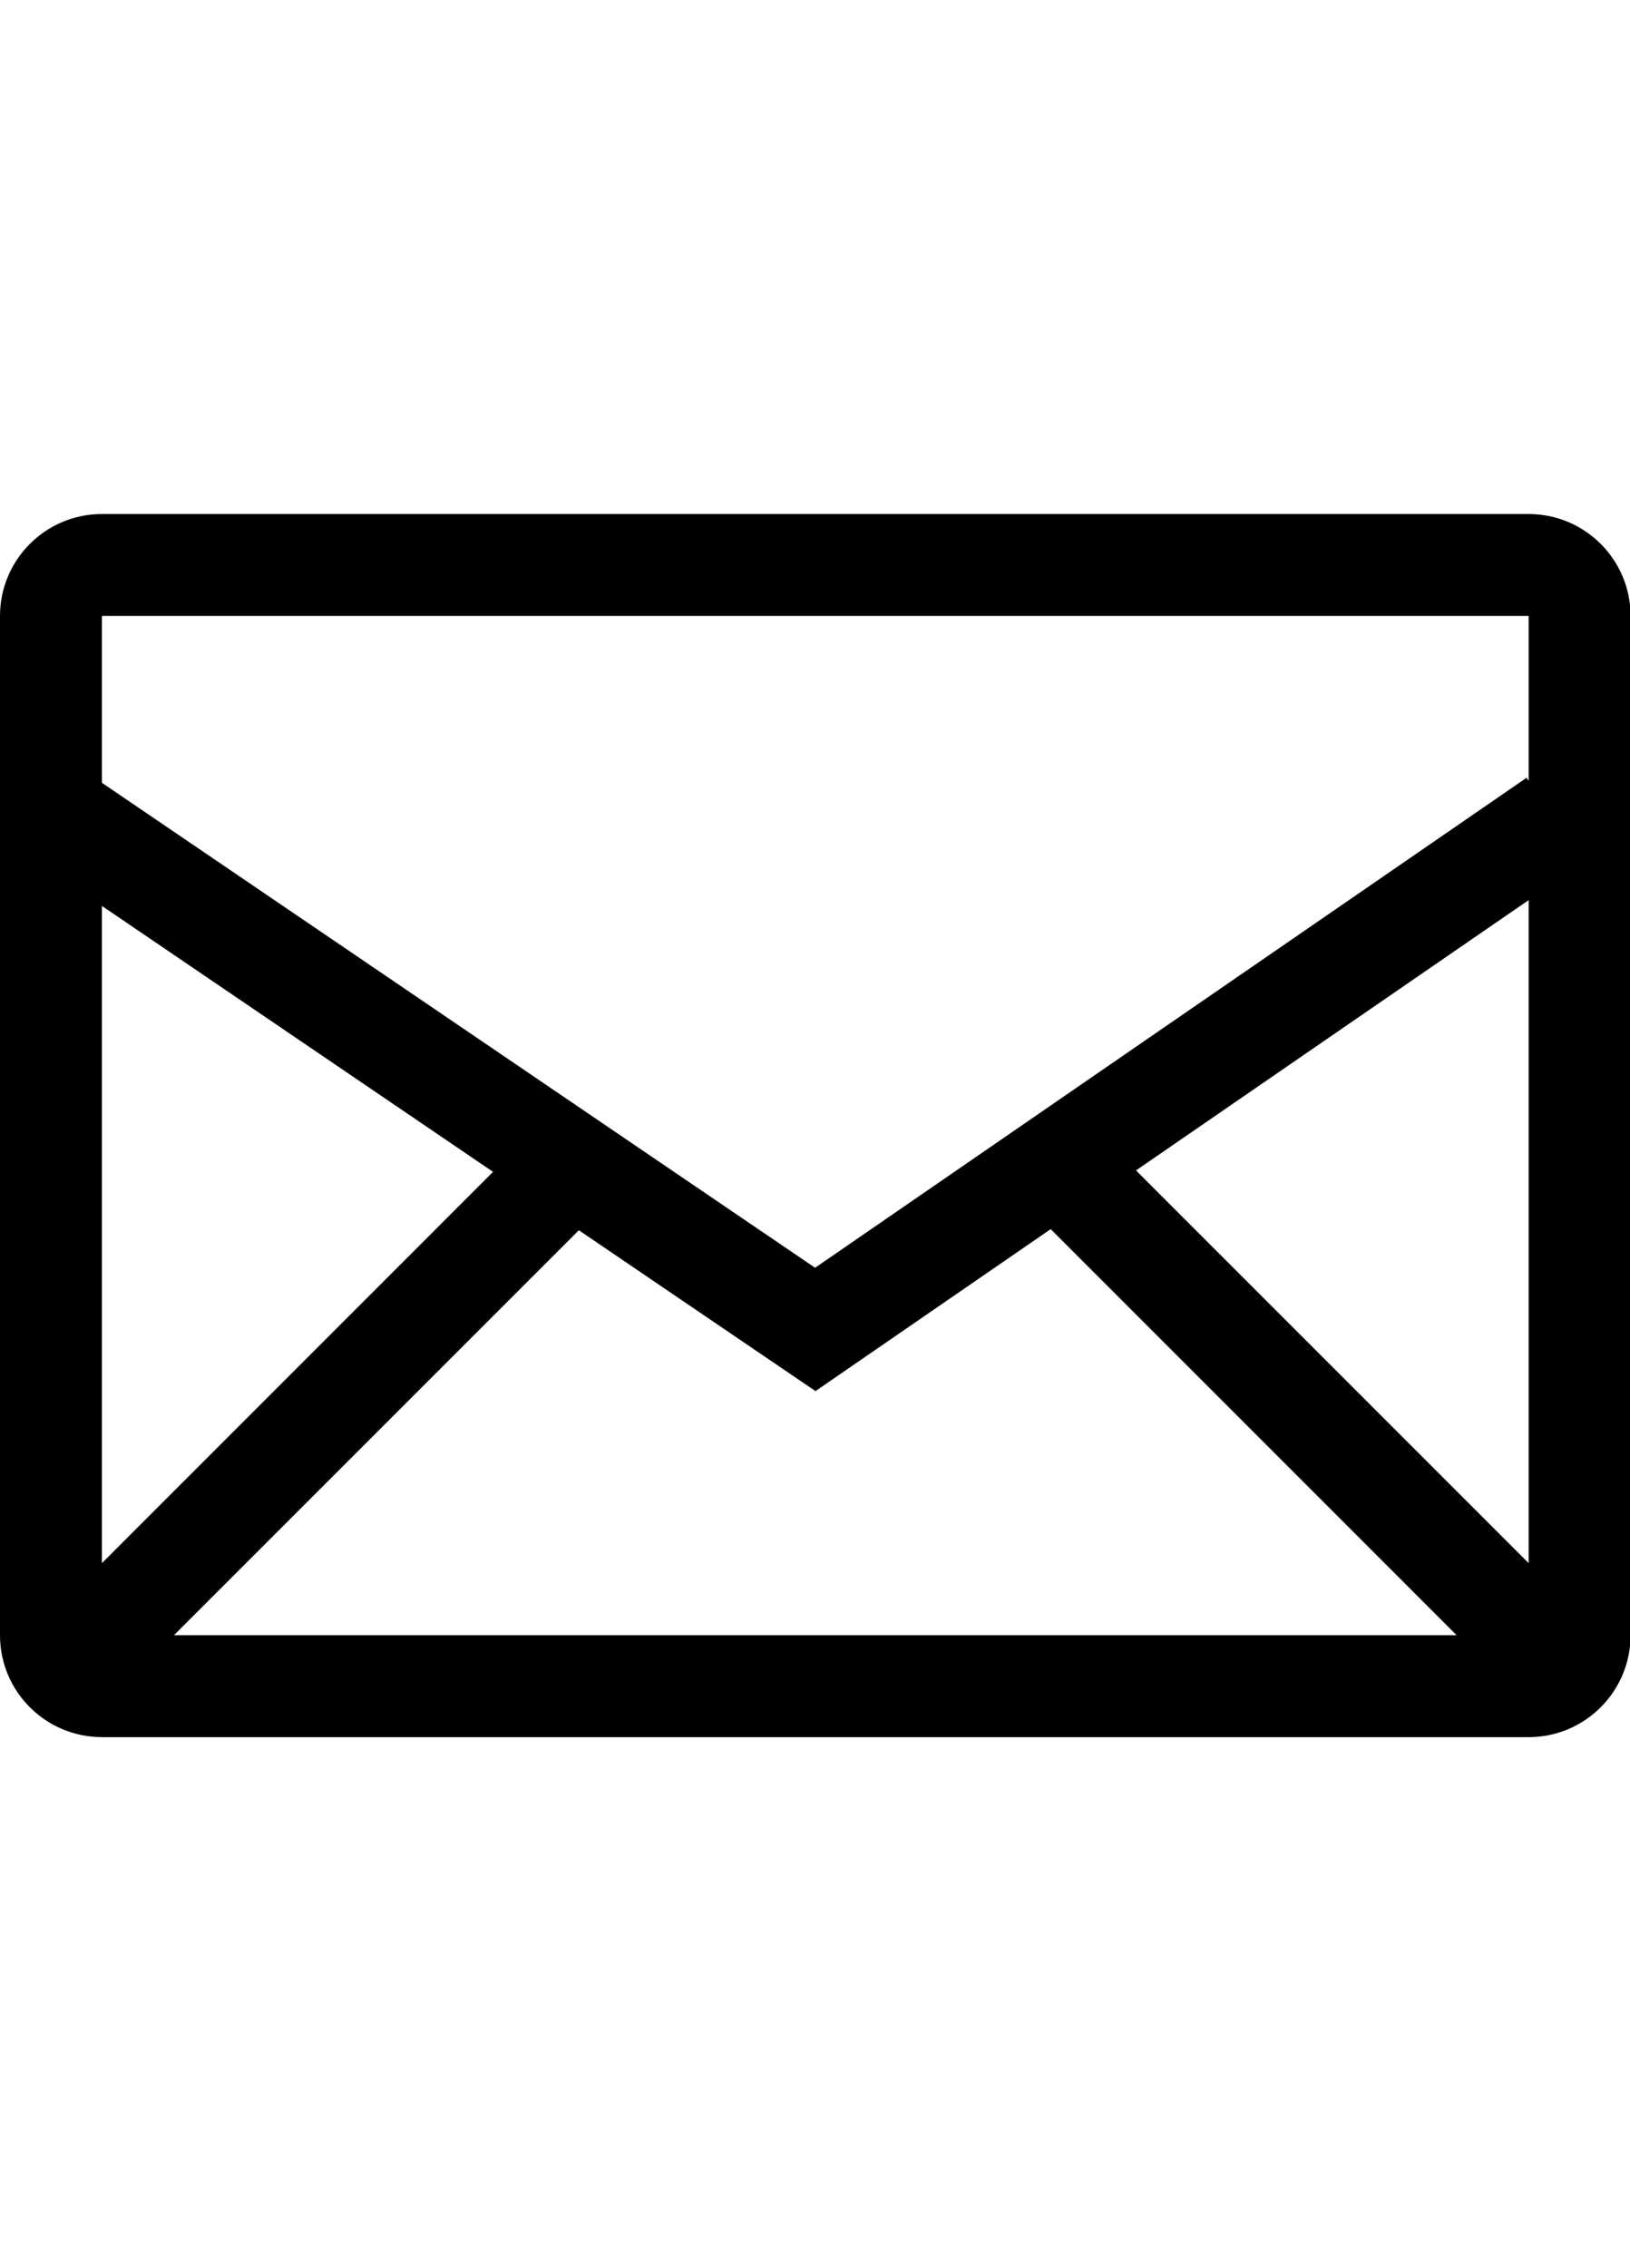 <?xml version="1.0" encoding="UTF-8" standalone="no"?>
<!-- Generator: IcoMoon.io -->

<svg
   xmlns:dc="http://purl.org/dc/elements/1.1/"
   xmlns:cc="http://creativecommons.org/ns#"
   xmlns:rdf="http://www.w3.org/1999/02/22-rdf-syntax-ns#"
   xmlns:svg="http://www.w3.org/2000/svg"
   xmlns="http://www.w3.org/2000/svg"
   xmlns:sodipodi="http://sodipodi.sourceforge.net/DTD/sodipodi-0.dtd"
   xmlns:inkscape="http://www.inkscape.org/namespaces/inkscape"
   width="23"
   height="32"
   viewBox="0 0 23 32"
   version="1.1"
   id="svg4157"
   sodipodi:docname="icon-mail.svg"
   style="fill:#000000"
   inkscape:version="0.92.2 5c3e80d, 2017-08-06">
  <defs
     id="defs4161" />
  <sodipodi:namedview
     pagecolor="#ffffff"
     bordercolor="#666666"
     borderopacity="1"
     objecttolerance="10"
     gridtolerance="10"
     guidetolerance="10"
     inkscape:pageopacity="0"
     inkscape:pageshadow="2"
     inkscape:window-width="906"
     inkscape:window-height="593"
     id="namedview4159"
     showgrid="false"
     inkscape:zoom="10.429825"
     inkscape:cx="14.649713"
     inkscape:cy="15.920571"
     inkscape:window-x="0"
     inkscape:window-y="23"
     inkscape:window-maximized="0"
     inkscape:current-layer="svg4157" />
  <g
     id="g4155"
     transform="matrix(0.719,0,0,0.719,0,1.5)">
    <path
       d="M 30,8 H 2 C 0.896,8 0,8.896 0,10 v 20 c 0,1.104 0.896,2 2,2 h 28 c 1.104,0 2,-0.896 2,-2 V 10 C 32,8.896 31.104,8 30,8 Z M 11.36,22.054 16.004,25.21 20.62,22.032 28.586,30 H 3.414 Z M 2,28.586 V 15.69 l 7.676,5.218 z M 22.294,20.88 30,15.576 v 13.01 z M 30,10 v 3.236 L 29.958,13.176 15.996,22.79 2,13.274 V 10 Z"
       id="path4153"
       inkscape:connector-curvature="0" />
  </g>
</svg>
